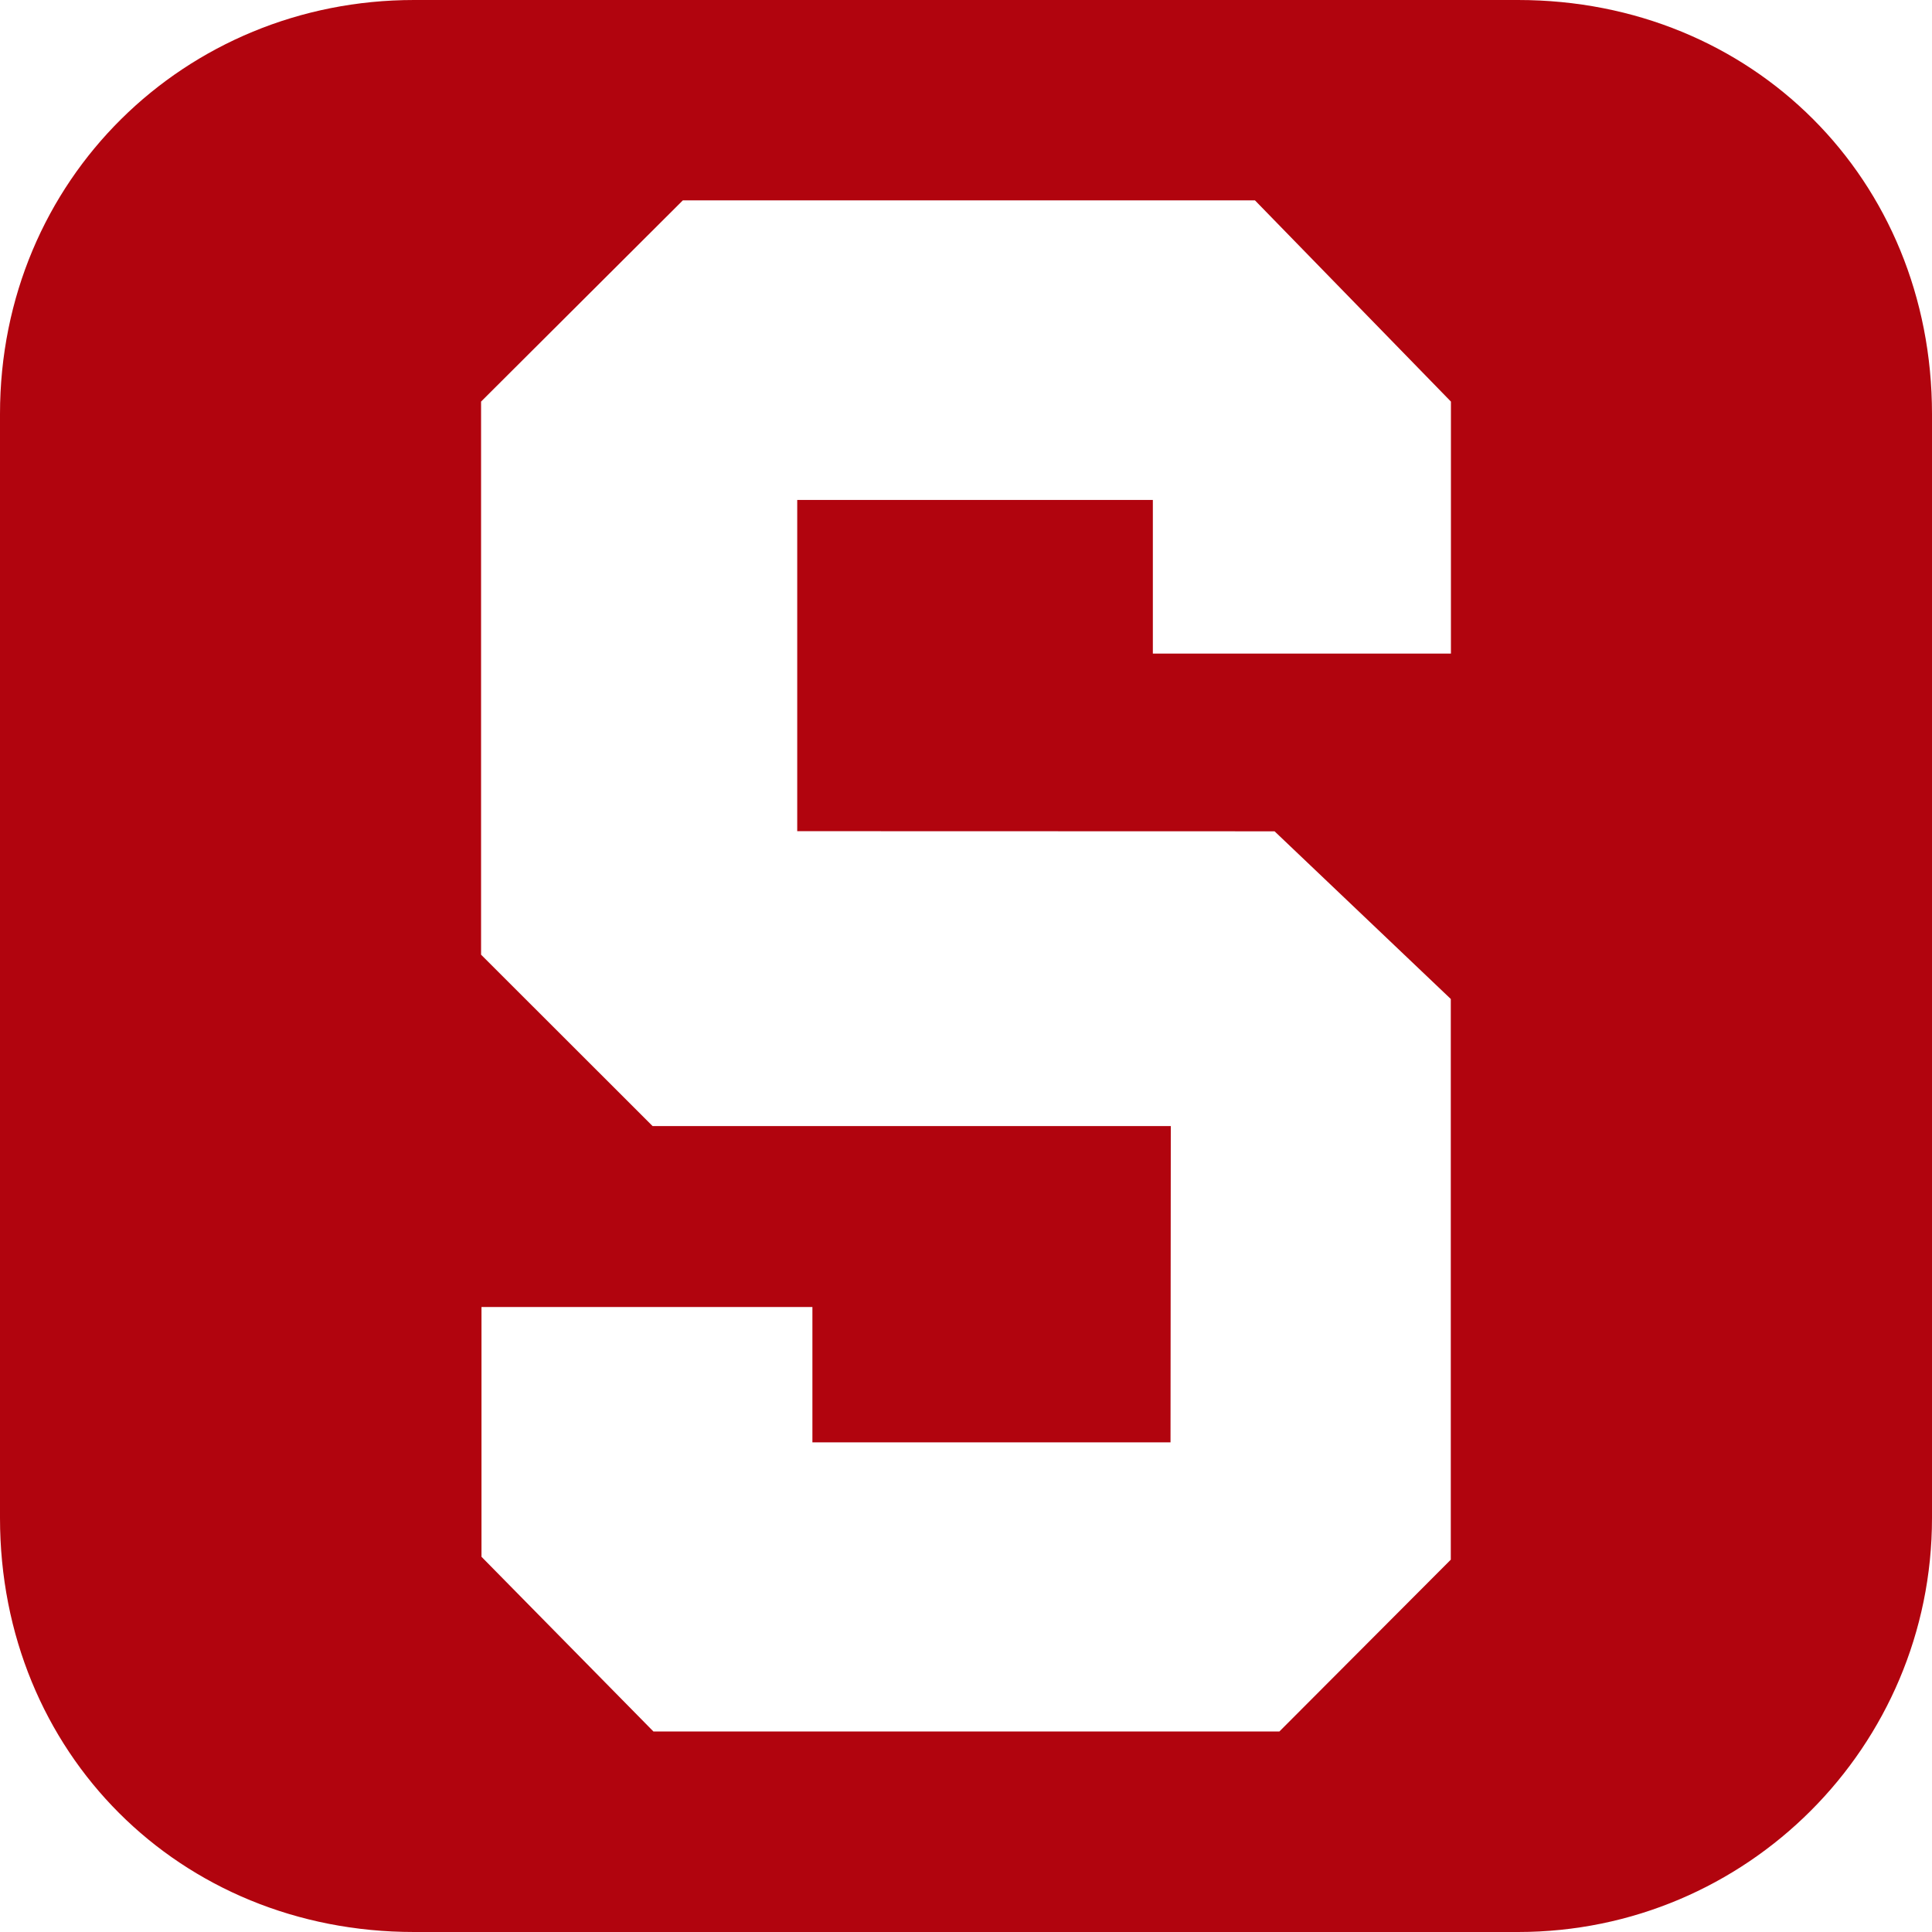 <svg xmlns="http://www.w3.org/2000/svg" xmlns:xlink="http://www.w3.org/1999/xlink" version="1.1" baseProfile="tiny" x="0px" y="0px" width="14px" height="14px" viewBox="0 0 14 14" xml:space="preserve"><style>.style0{fill:	#b1040e;}</style><path d="M11 0H3C1.343 0 0 1.3 0 3v8c0 1.7 1.3 3 3 3h8c1.657 0 3-1.343 3-3V3C14 1.3 12.7 0 11 0z M10.514 4.736h-2.16V3.623H5.777v2.4l3.459 0.001l1.277 1.215v4.063l-1.242 1.245H4.735l-1.246-1.266v-1.81h2.398v0.981h2.595 l0.002-2.292H4.729L3.486 6.918V2.91l1.462-1.458h4.146l1.42 1.458V4.736L10.514 4.736z" class="style0"/></svg>